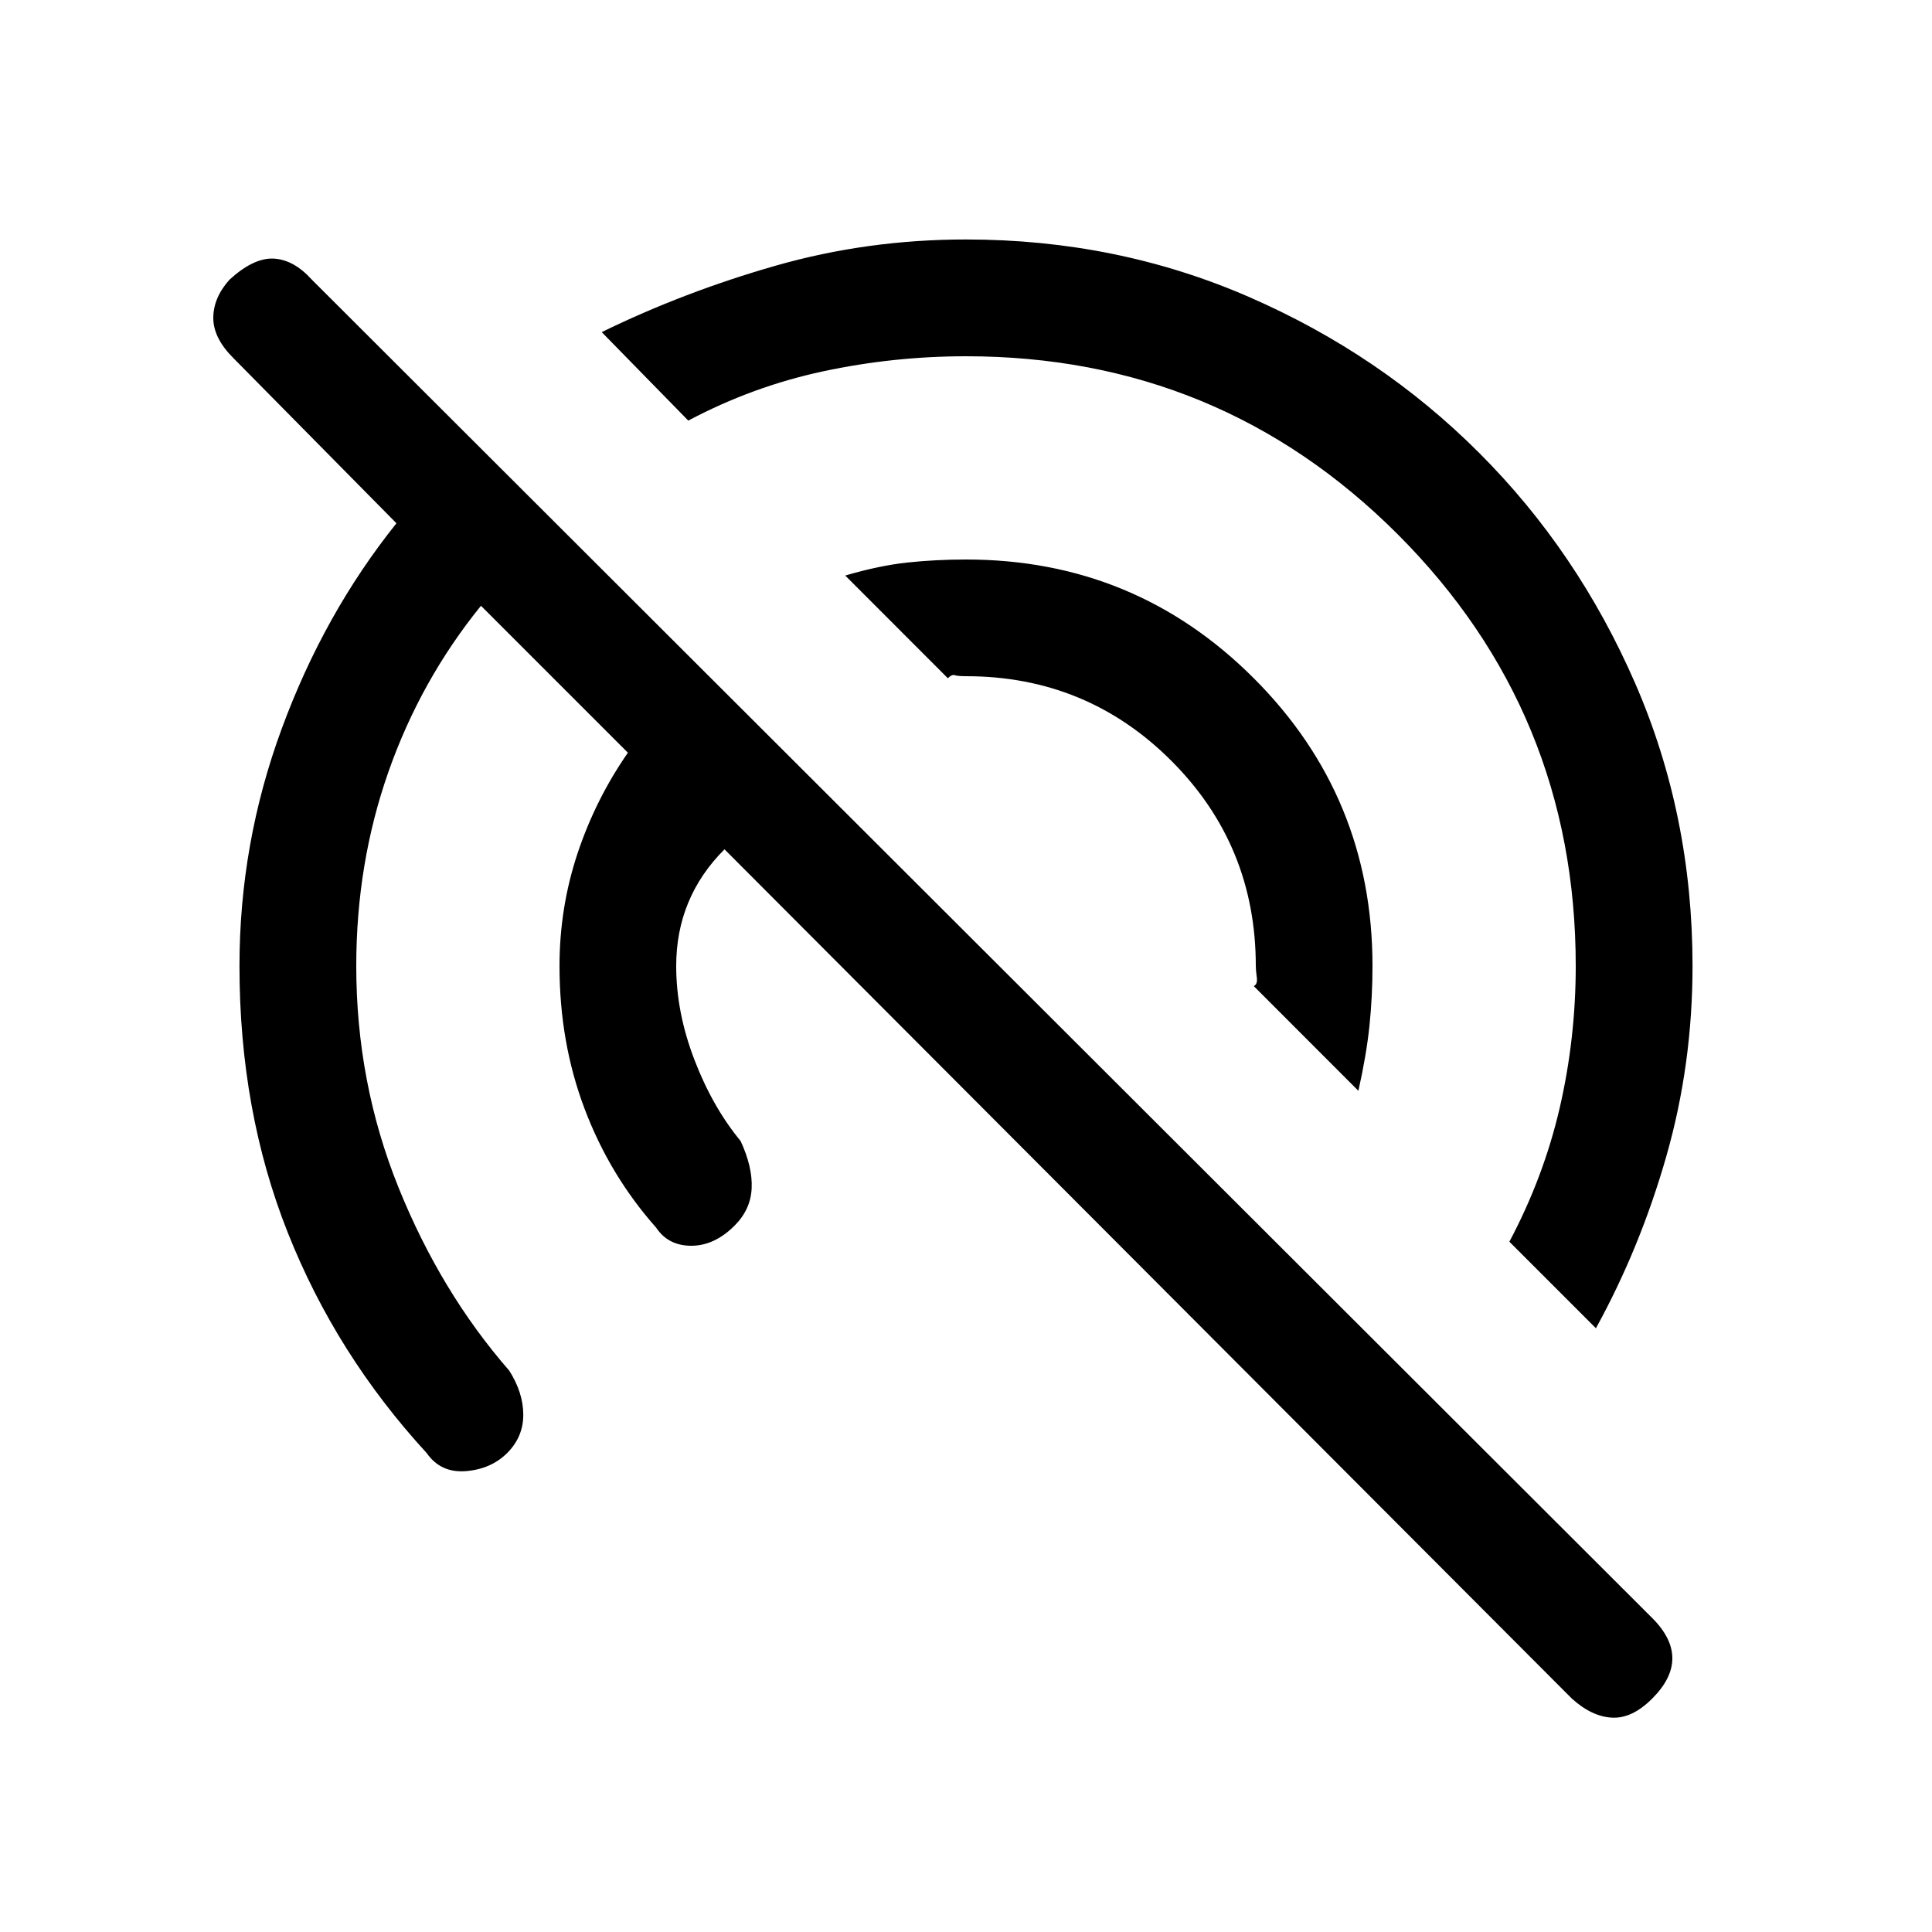 <svg xmlns="http://www.w3.org/2000/svg" height="20" width="20"><path d="M16.521 13.75 15.625 12.854Q15.979 12.188 16.146 11.469Q16.312 10.75 16.312 10Q16.312 7.375 14.469 5.531Q12.625 3.688 10 3.688Q9.25 3.688 8.521 3.844Q7.792 4 7.125 4.354L6.229 3.438Q7.083 3.021 8.031 2.75Q8.979 2.479 10 2.479Q11.562 2.479 12.927 3.073Q14.292 3.667 15.312 4.688Q16.333 5.708 16.927 7.073Q17.521 8.438 17.521 10Q17.521 11.021 17.25 11.969Q16.979 12.917 16.521 13.75ZM16.271 17.583 7.5 8.792Q7.25 9.042 7.125 9.344Q7 9.646 7 10Q7 10.479 7.188 10.969Q7.375 11.458 7.667 11.812Q7.792 12.083 7.781 12.302Q7.771 12.521 7.604 12.688Q7.396 12.896 7.156 12.896Q6.917 12.896 6.792 12.708Q6.312 12.167 6.052 11.479Q5.792 10.792 5.792 10Q5.792 9.396 5.979 8.833Q6.167 8.271 6.5 7.792L4.979 6.271Q4.354 7.042 4.021 7.99Q3.688 8.938 3.688 10Q3.688 11.208 4.125 12.292Q4.562 13.375 5.271 14.188Q5.417 14.417 5.417 14.646Q5.417 14.875 5.25 15.042Q5.083 15.208 4.823 15.229Q4.562 15.25 4.417 15.042Q3.479 14.021 2.979 12.76Q2.479 11.5 2.479 10Q2.479 8.729 2.917 7.542Q3.354 6.354 4.104 5.417L2.417 3.708Q2.208 3.5 2.208 3.292Q2.208 3.083 2.375 2.896Q2.625 2.667 2.833 2.677Q3.042 2.688 3.229 2.896L17.104 16.75Q17.312 16.958 17.312 17.167Q17.312 17.375 17.104 17.583Q16.896 17.792 16.688 17.781Q16.479 17.771 16.271 17.583ZM14.062 11.292 12.979 10.208Q13.021 10.188 13.01 10.115Q13 10.042 13 10Q13 8.75 12.125 7.875Q11.25 7 10 7Q9.917 7 9.885 6.99Q9.854 6.979 9.812 7.021L8.75 5.958Q9.104 5.854 9.396 5.823Q9.688 5.792 10 5.792Q11.75 5.792 12.979 7.021Q14.208 8.25 14.208 10Q14.208 10.312 14.177 10.615Q14.146 10.917 14.062 11.292Z"/></svg>
